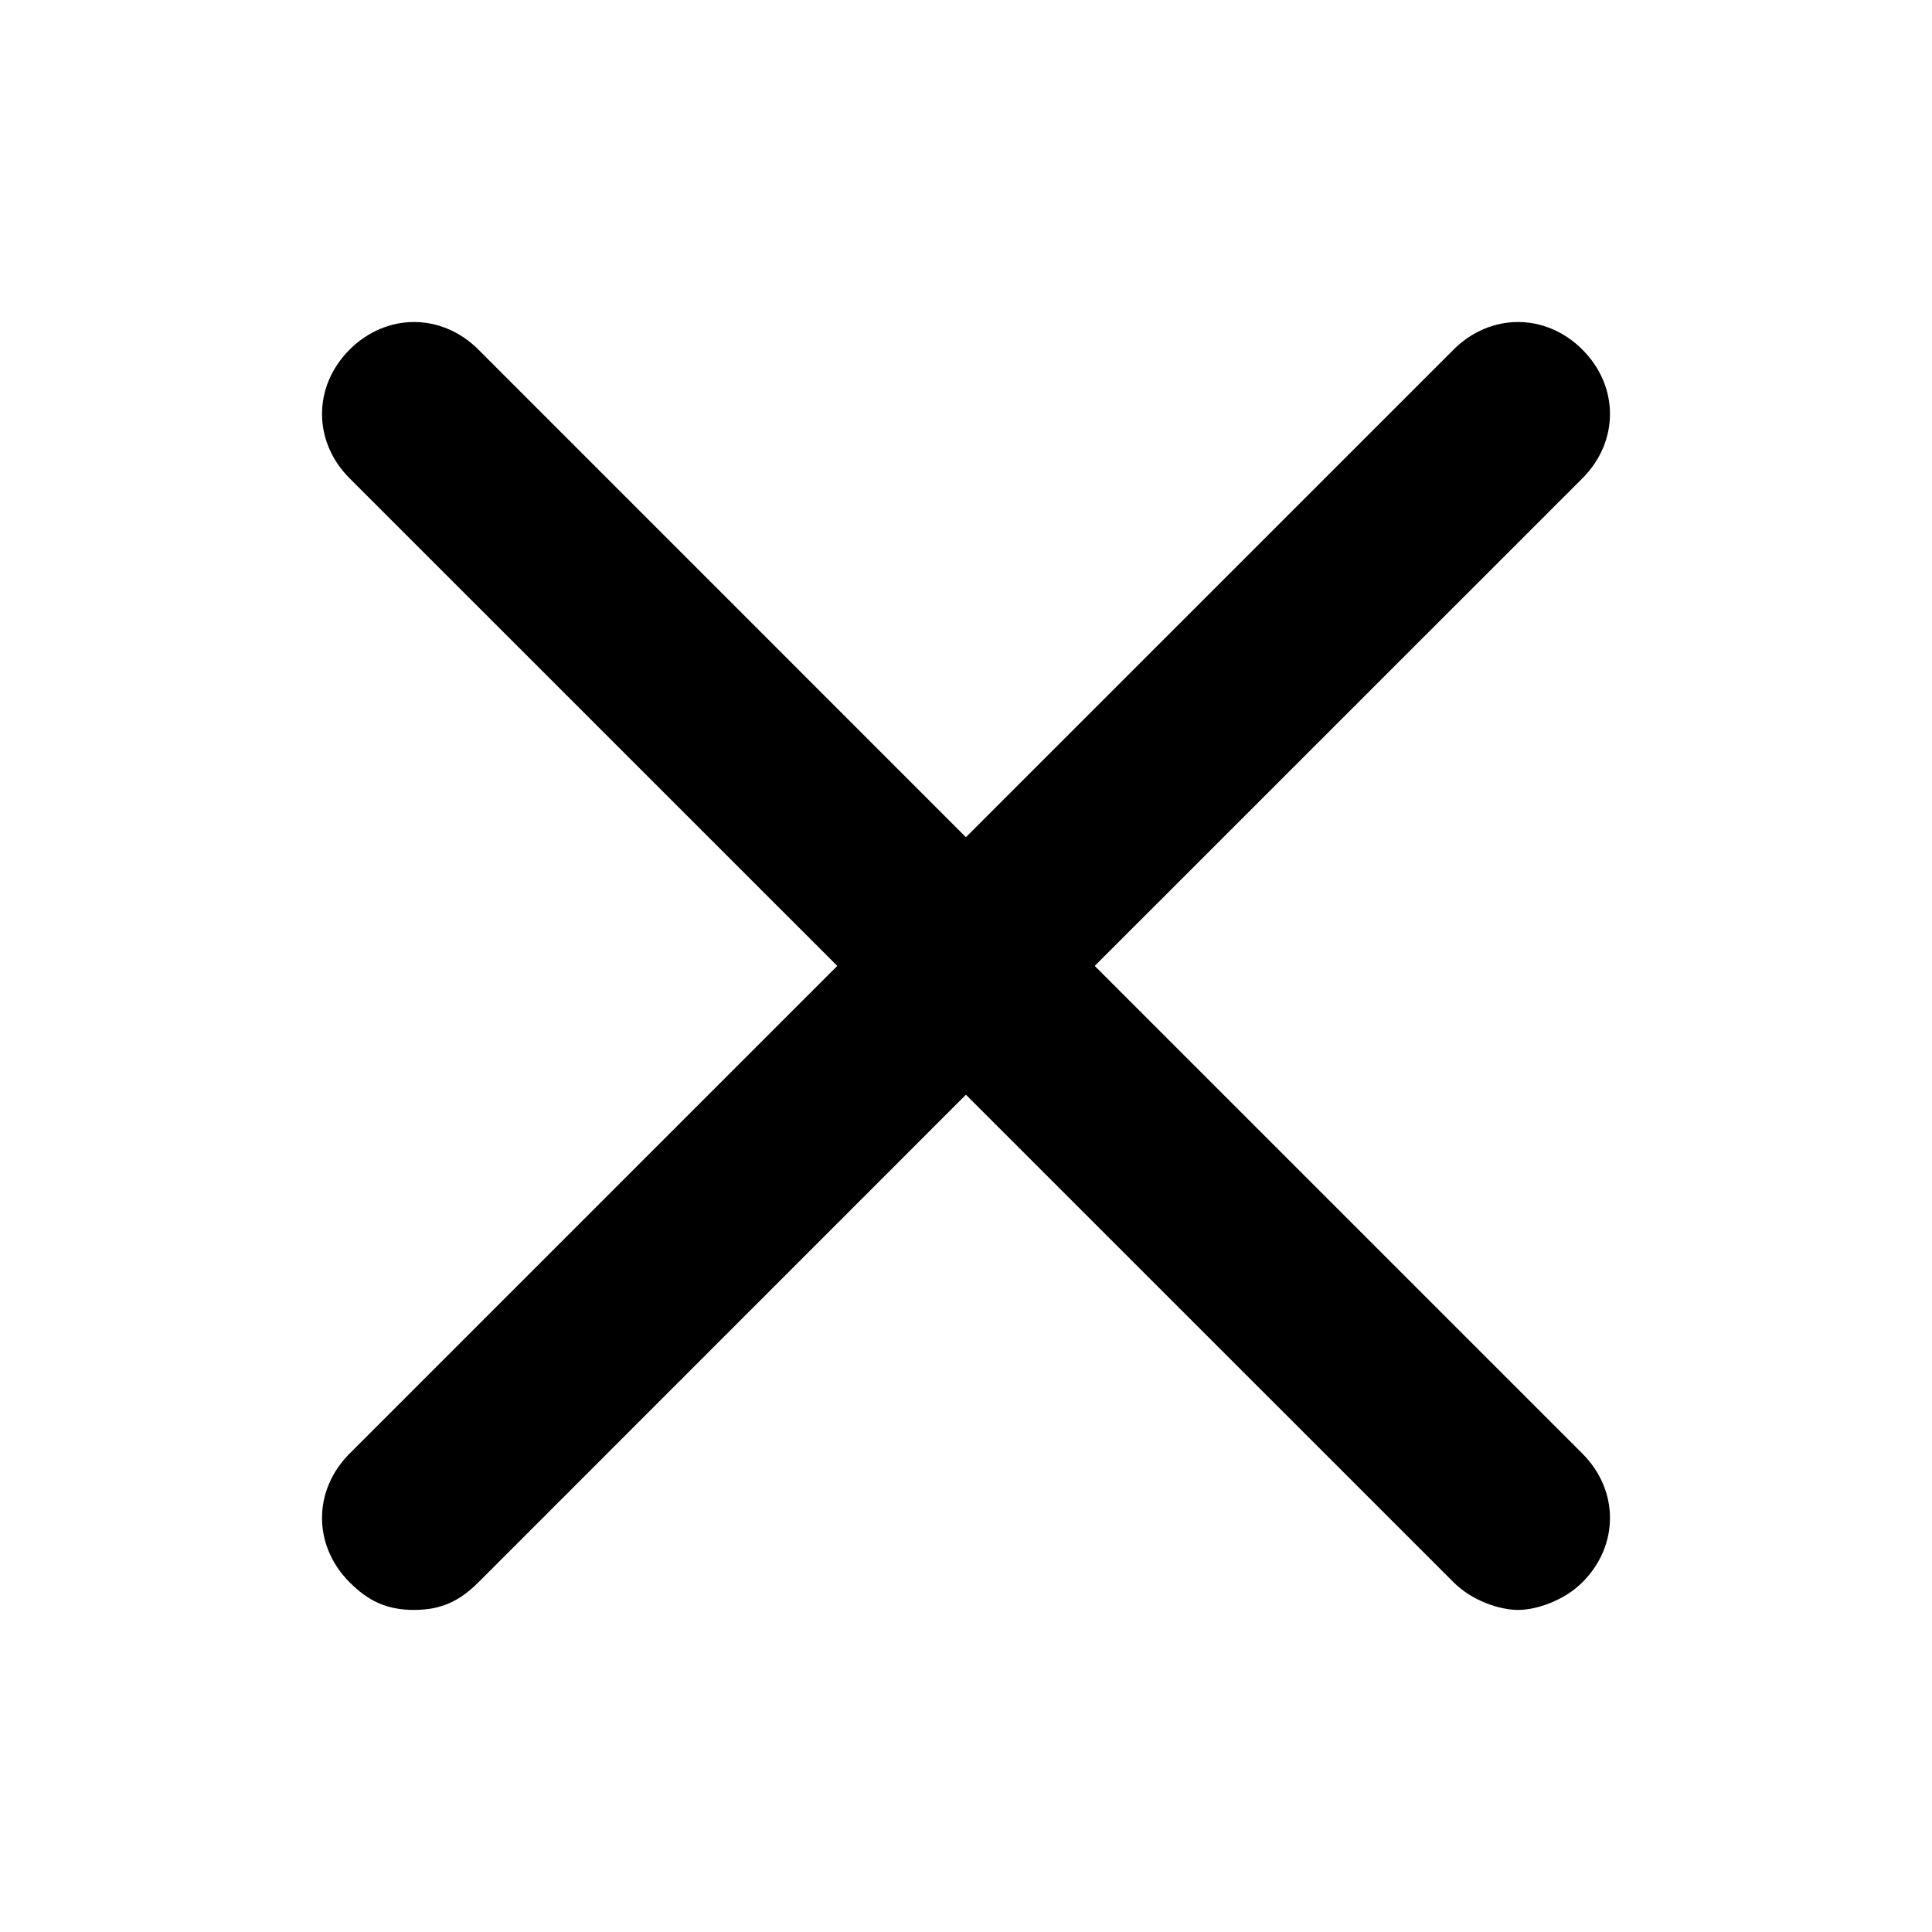<svg xmlns="http://www.w3.org/2000/svg" xmlns:xlink="http://www.w3.org/1999/xlink" viewBox="0 0 24 24">
  <defs>
    <path id="icons_close-a" d="M13.599,11.999 L19.657,5.942 C20.114,5.485 20.114,4.8 19.657,4.343 C19.2,3.886 18.514,3.886 18.057,4.343 L11.999,10.4 L5.943,4.343 C5.486,3.886 4.8,3.886 4.343,4.343 C3.886,4.8 3.886,5.485 4.343,5.942 L10.401,11.999 L4.343,18.057 C3.886,18.514 3.886,19.199 4.343,19.656 C4.572,19.885 4.8,19.999 5.143,19.999 C5.486,19.999 5.714,19.885 5.943,19.656 L11.999,13.599 L18.057,19.656 C18.286,19.885 18.628,19.999 18.857,19.999 C19.085,19.999 19.428,19.885 19.657,19.656 C20.114,19.199 20.114,18.514 19.657,18.057 L13.599,11.999 Z"/>
  </defs>
  <use fill-rule="evenodd" xlink:href="#icons_close-a"/>
</svg>
